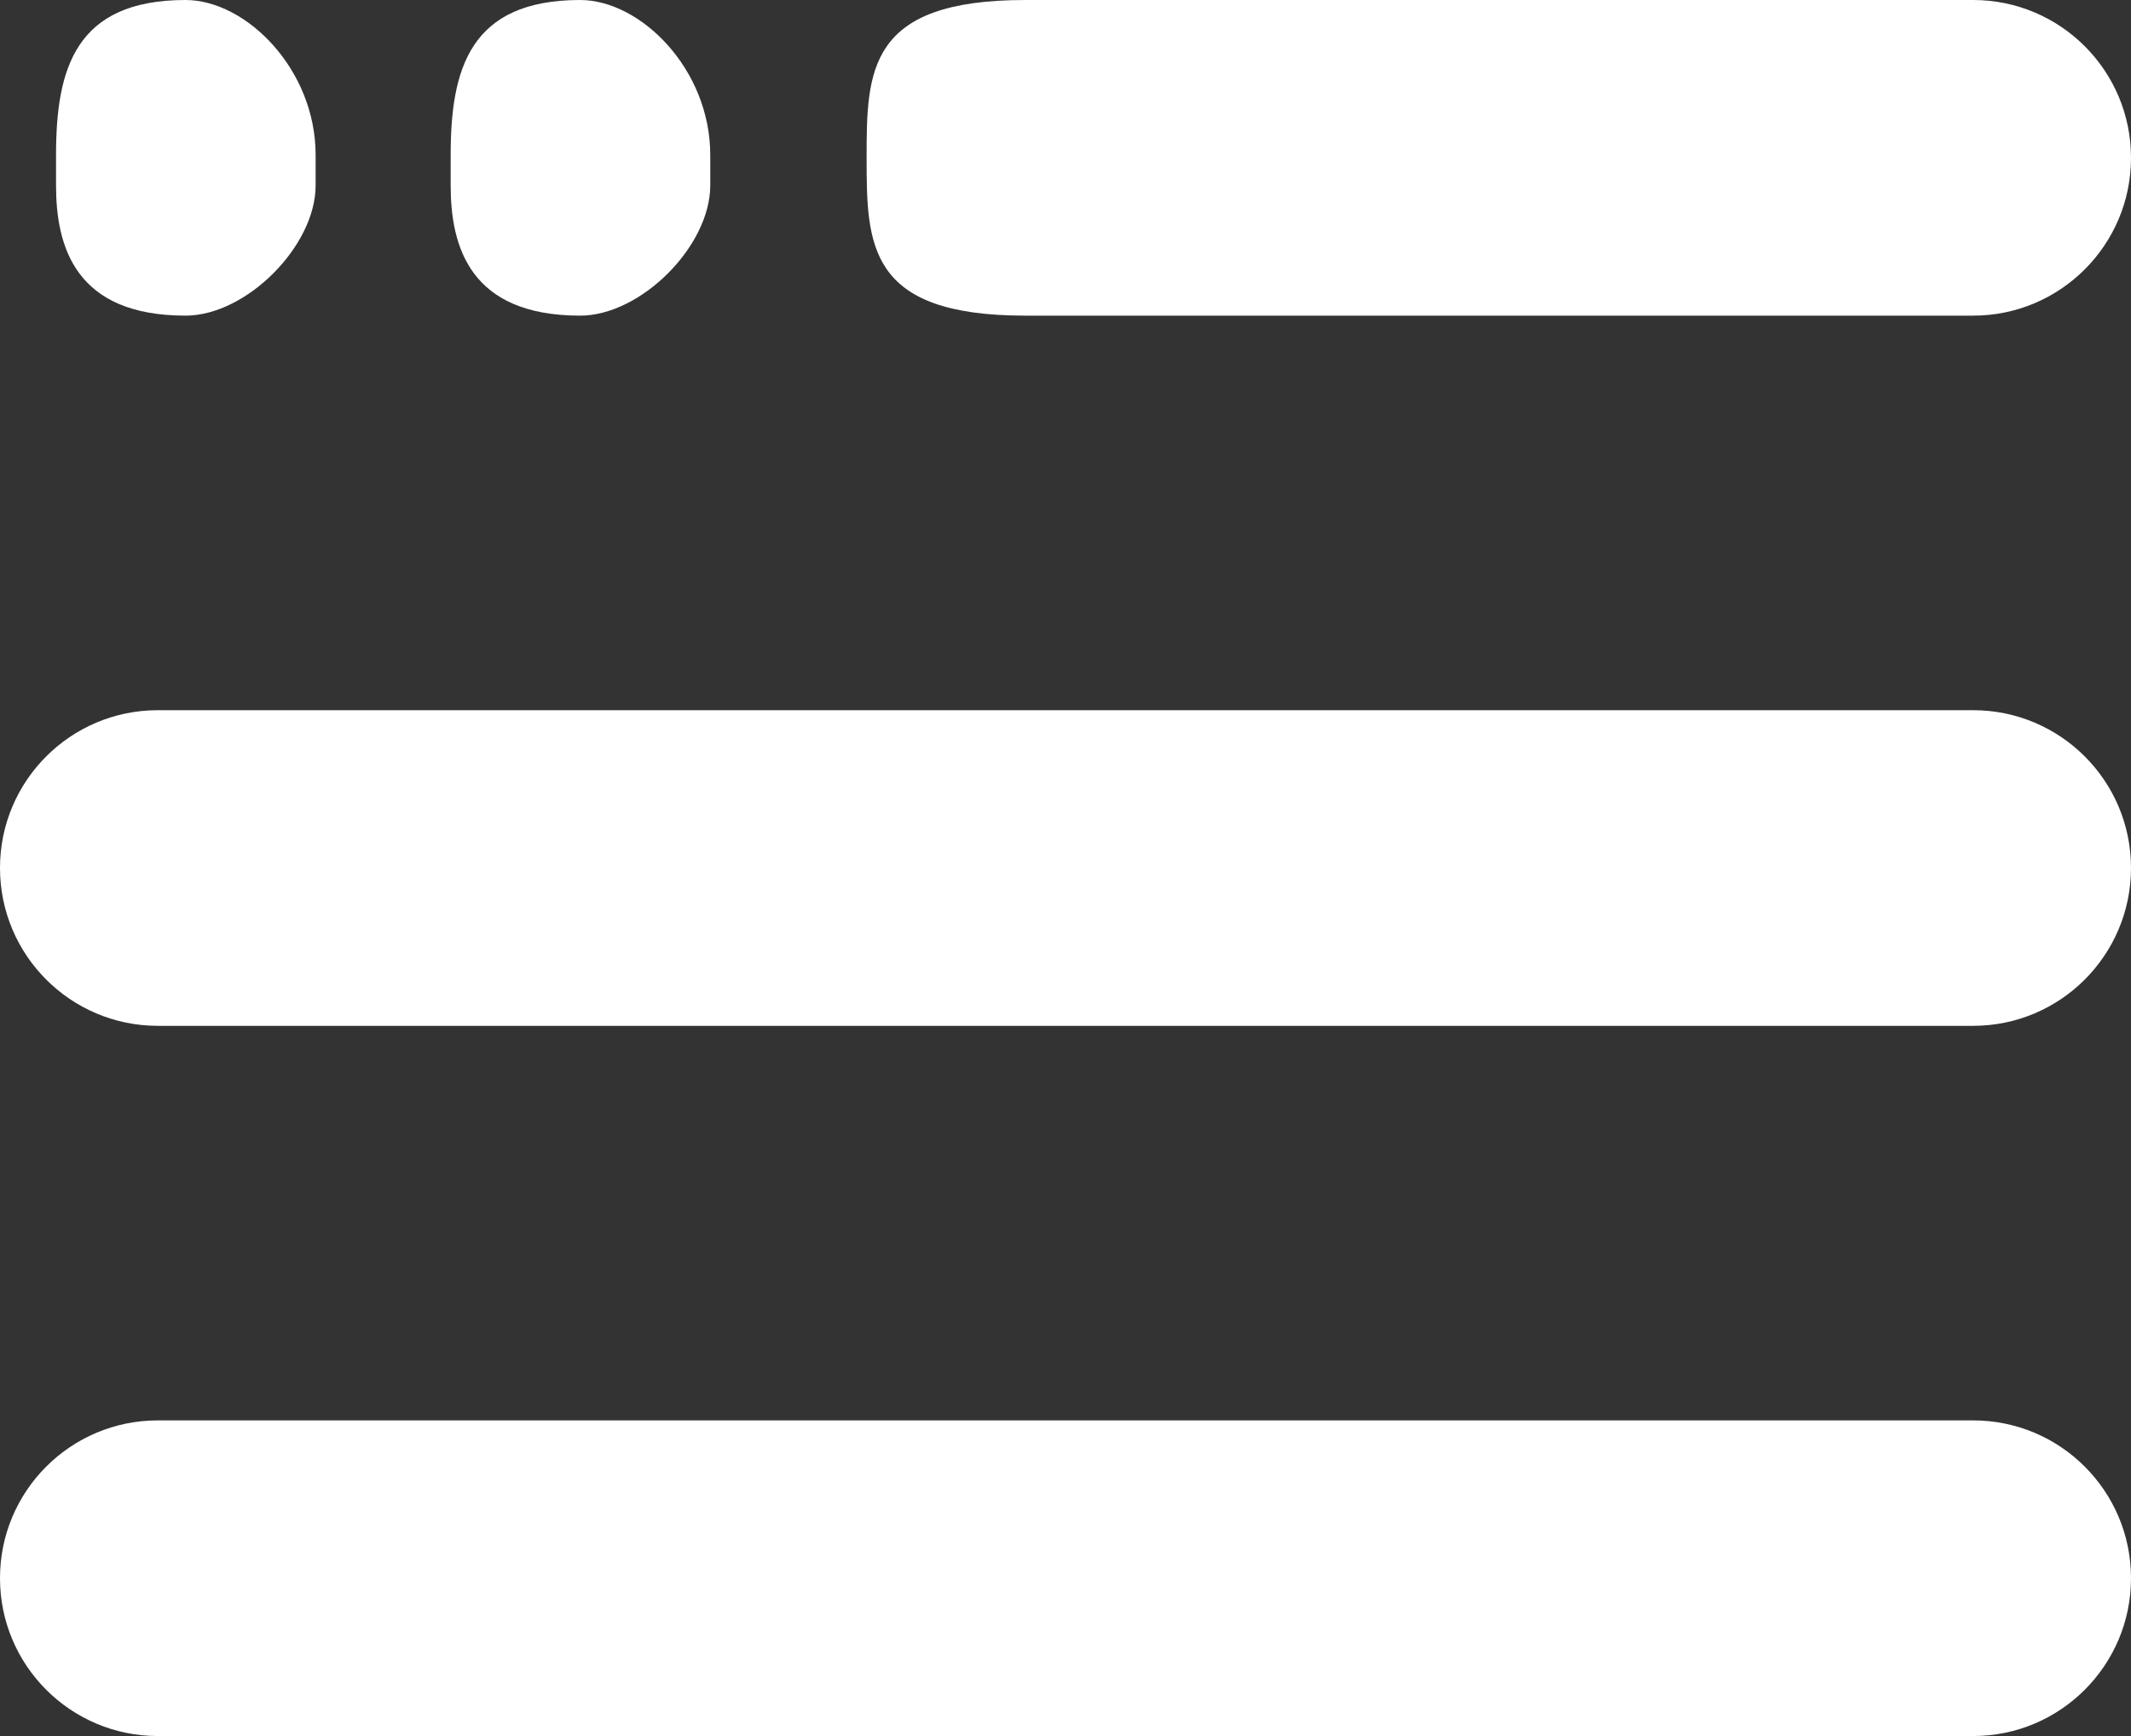 <svg width="27" height="22" viewBox="0 0 27 22" fill="none" xmlns="http://www.w3.org/2000/svg">
<rect x="0" y="0" width="27" height="22" fill="#333333" stroke="none"/>
<g id="Group">
<path id="Vector" fill-rule="evenodd" clip-rule="evenodd" d="M25 13H2C0.895 13 0 12.104 0 10.999C0 9.895 0.895 9 2 9H25C26.104 9 27 9.895 27 10.999C27 12.104 26.104 13 25 13ZM25 4H12.99C10.994 4 10.98 3.104 10.98 2C10.98 0.895 10.994 0 12.99 0H25C26.104 0 27 0.895 27 2C27 3.104 26.104 4 25 4ZM7.35 4C5.95 4 5.71 3.12 5.71 2.35V1.964C5.71 0.879 5.95 0 7.35 0C8.12 0 8.999 0.879 8.999 1.964V2.35C8.999 3.12 8.12 4 7.35 4ZM2.35 4C0.95 4 0.71 3.12 0.71 2.35V1.964C0.71 0.879 0.95 0 2.35 0C3.12 0 3.999 0.879 3.999 1.964V2.35C3.999 3.12 3.12 4 2.35 4ZM2 18H25C26.104 18 27 18.895 27 20C27 21.104 26.104 22 25 22H2C0.895 22 0 21.104 0 20C0 18.895 0.895 18 2 18Z" fill="white"/>
</g>
</svg>

